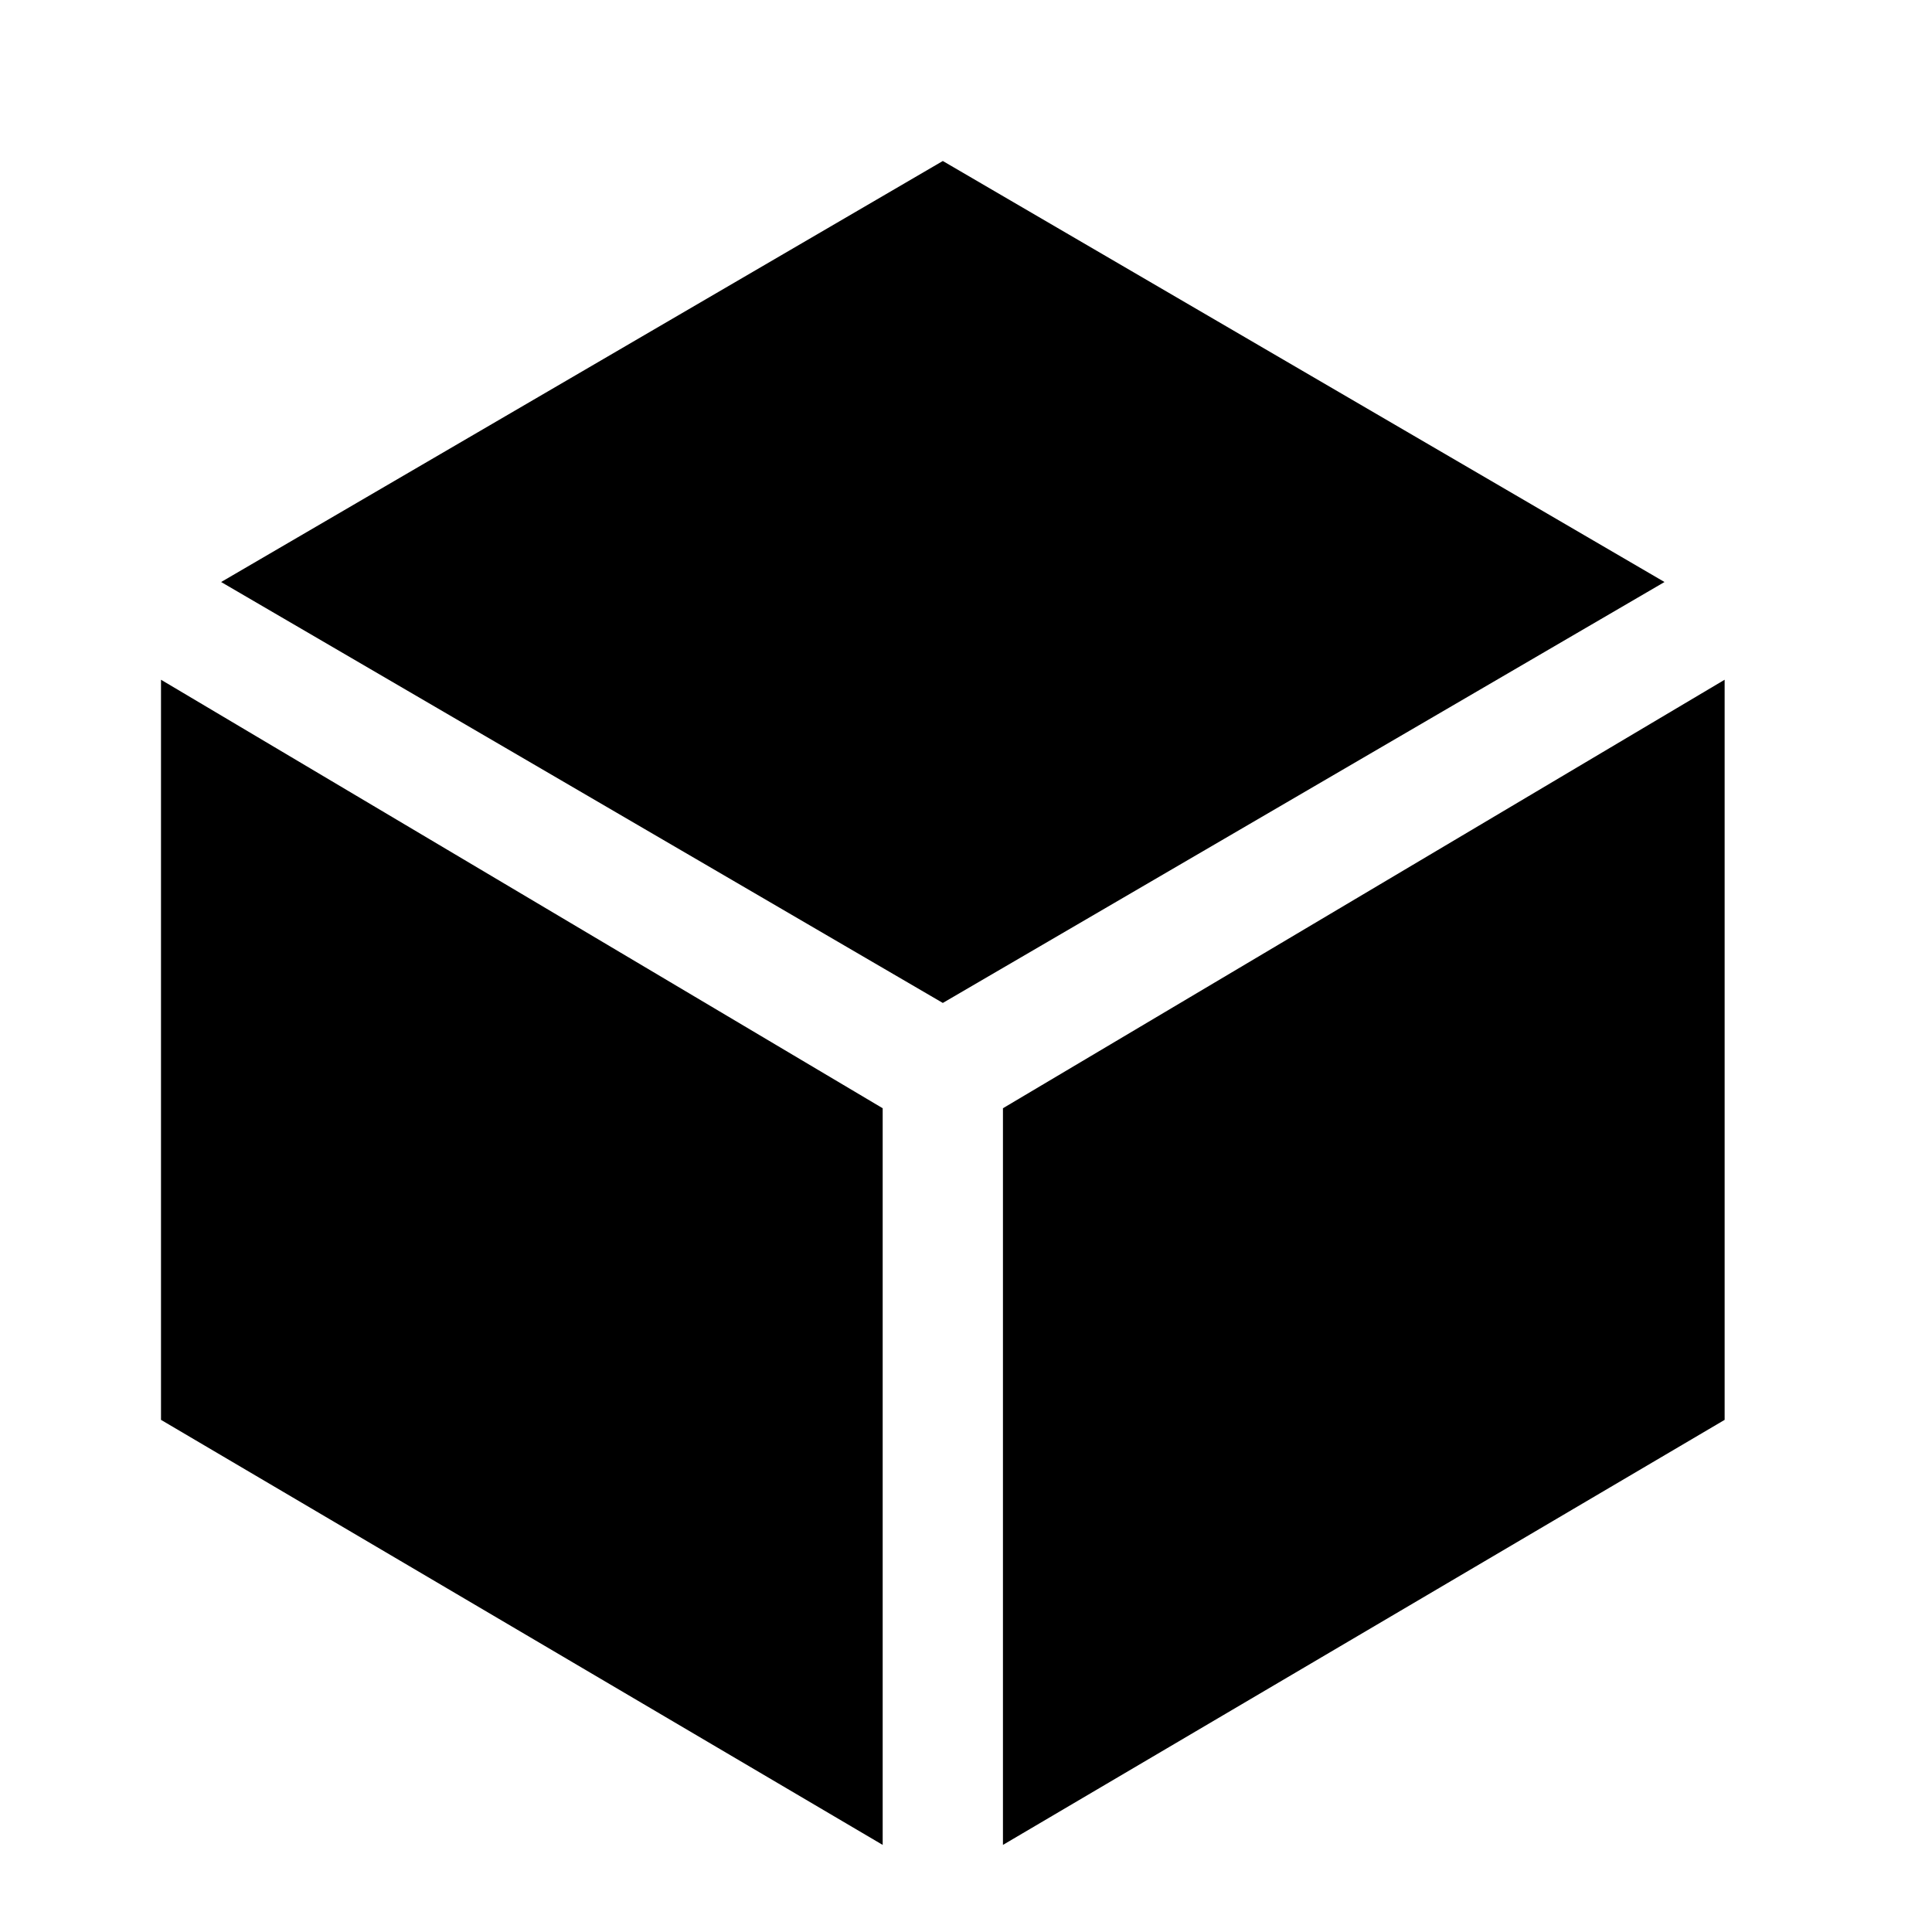 <?xml version="1.0" encoding="UTF-8"?>
<svg width="24px" height="24px" viewBox="0 0 24 24" version="1.1" xmlns="http://www.w3.org/2000/svg" xmlns:xlink="http://www.w3.org/1999/xlink">
    <title>99. Icons/Sharp/cube</title>
    <defs>
        <filter id="filter-1">
            <feColorMatrix in="SourceGraphic" type="matrix" values="0 0 0 0 1 0 0 0 0 0.388 0 0 0 0 0 0 0 0 1 0"></feColorMatrix>
        </filter>
    </defs>
    <g id="99.-Icons/Sharp/cube" stroke="none" stroke-width="1" fill="none" fill-rule="evenodd">
        <g filter="url(#filter-1)" id="cube-sharp">
            <g transform="translate(2, 2)">
                <polygon id="Path" fill="#000000" fill-rule="nonzero" points="0 6.444 0 15.638 8.965 20.918 8.965 11.767"></polygon>
                <polygon id="Shape" fill="#000000" fill-rule="nonzero" points="10.459 20.918 19.424 15.638 19.424 6.444 10.459 11.767"></polygon>
                <polygon id="Path" fill="#000000" fill-rule="nonzero" points="18.677 5.23 9.712 0 0.747 5.23 9.712 10.459"></polygon>
            </g>
        </g>
    </g>
</svg>
